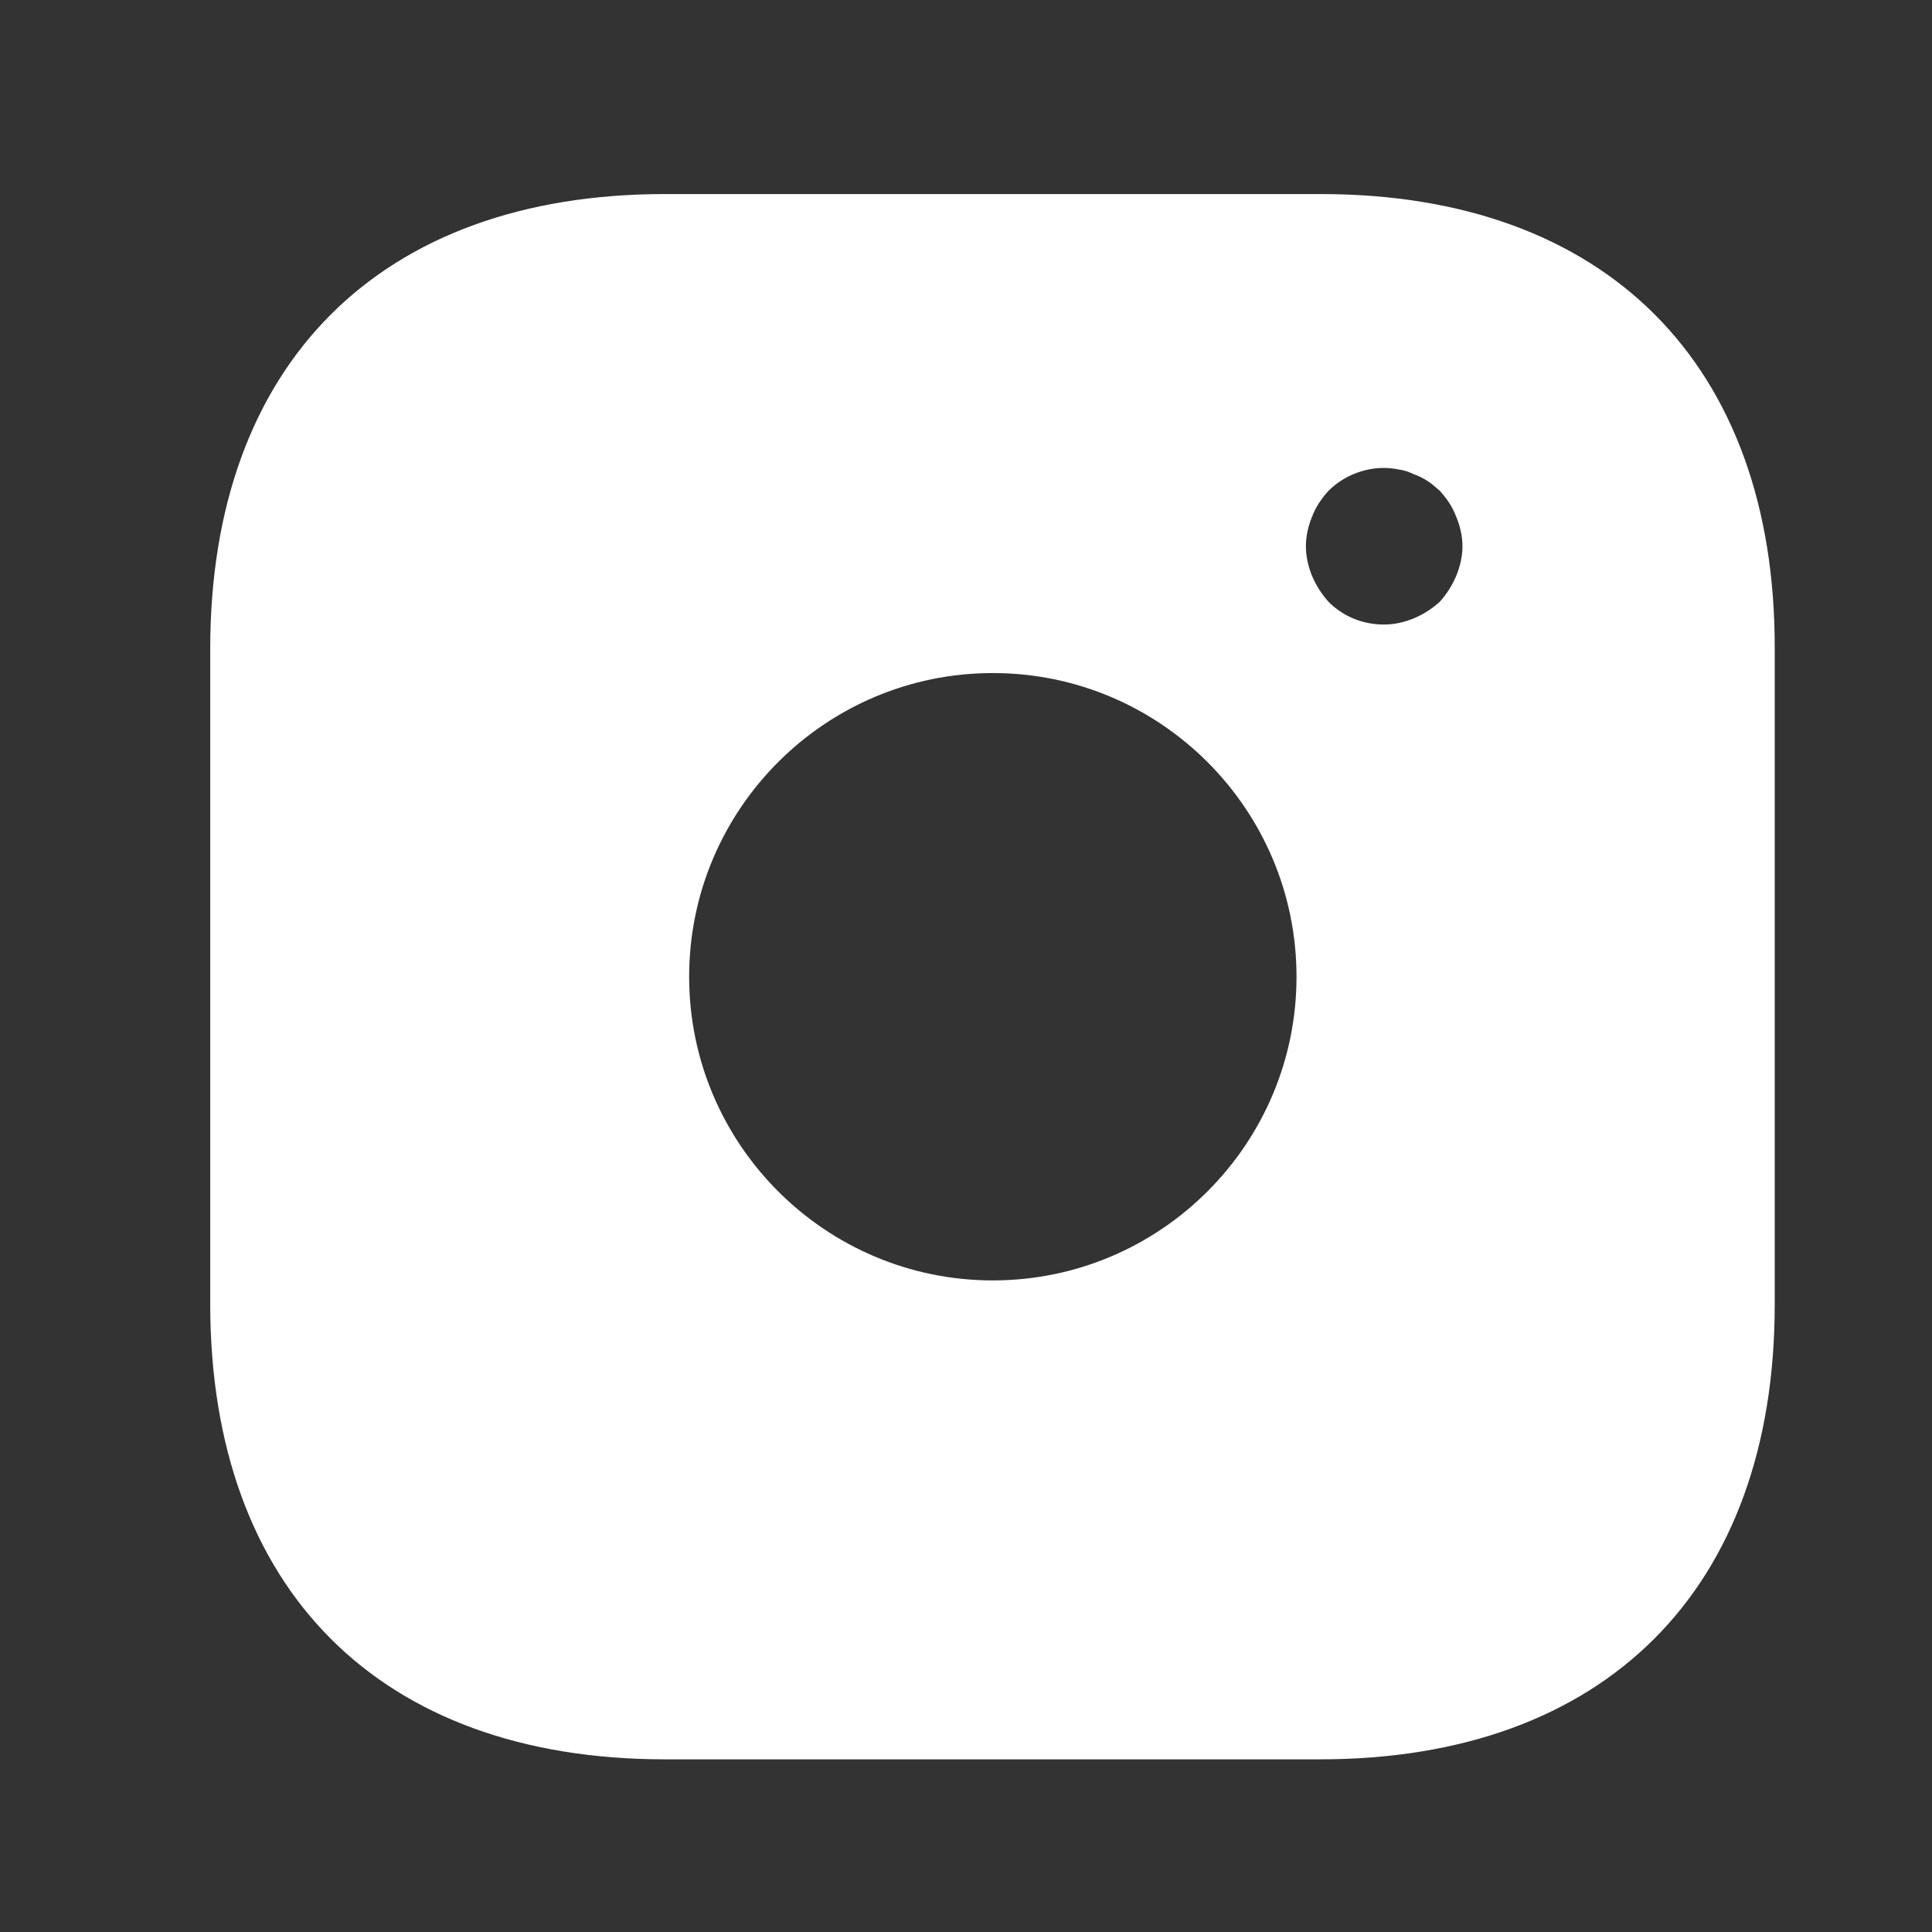 <svg width="27" height="27" viewBox="0 0 27 27" fill="none" xmlns="http://www.w3.org/2000/svg">
<rect x="0" y="0" width="27" height="27" fill="#333333" stroke="none"/>
<g clip-path="url(#clip0_527_474)">
<path d="M18.458 2.712H9.292C5.311 2.712 2.938 5.086 2.938 9.067V18.222C2.938 22.214 5.311 24.587 9.292 24.587H18.447C22.428 24.587 24.802 22.214 24.802 18.233V9.067C24.812 5.086 22.439 2.712 18.458 2.712ZM13.875 17.894C11.534 17.894 9.631 15.991 9.631 13.65C9.631 11.309 11.534 9.406 13.875 9.406C16.216 9.406 18.119 11.309 18.119 13.65C18.119 15.991 16.216 17.894 13.875 17.894ZM20.35 8.05C20.295 8.181 20.219 8.301 20.12 8.411C20.011 8.509 19.891 8.586 19.759 8.641C19.628 8.695 19.486 8.728 19.344 8.728C19.048 8.728 18.775 8.619 18.567 8.411C18.469 8.301 18.392 8.181 18.337 8.05C18.283 7.919 18.25 7.776 18.25 7.634C18.25 7.492 18.283 7.35 18.337 7.219C18.392 7.076 18.469 6.967 18.567 6.858C18.819 6.606 19.202 6.486 19.552 6.562C19.628 6.573 19.694 6.595 19.759 6.628C19.825 6.65 19.891 6.683 19.956 6.726C20.011 6.759 20.066 6.814 20.12 6.858C20.219 6.967 20.295 7.076 20.35 7.219C20.405 7.35 20.438 7.492 20.438 7.634C20.438 7.776 20.405 7.919 20.35 8.05Z" fill="white"/>
</g>
<defs>
<clipPath id="clip0_527_474">
<rect width="26.25" height="26.25" fill="white" transform="translate(0.75 0.525)"/>
</clipPath>
</defs>
</svg>
